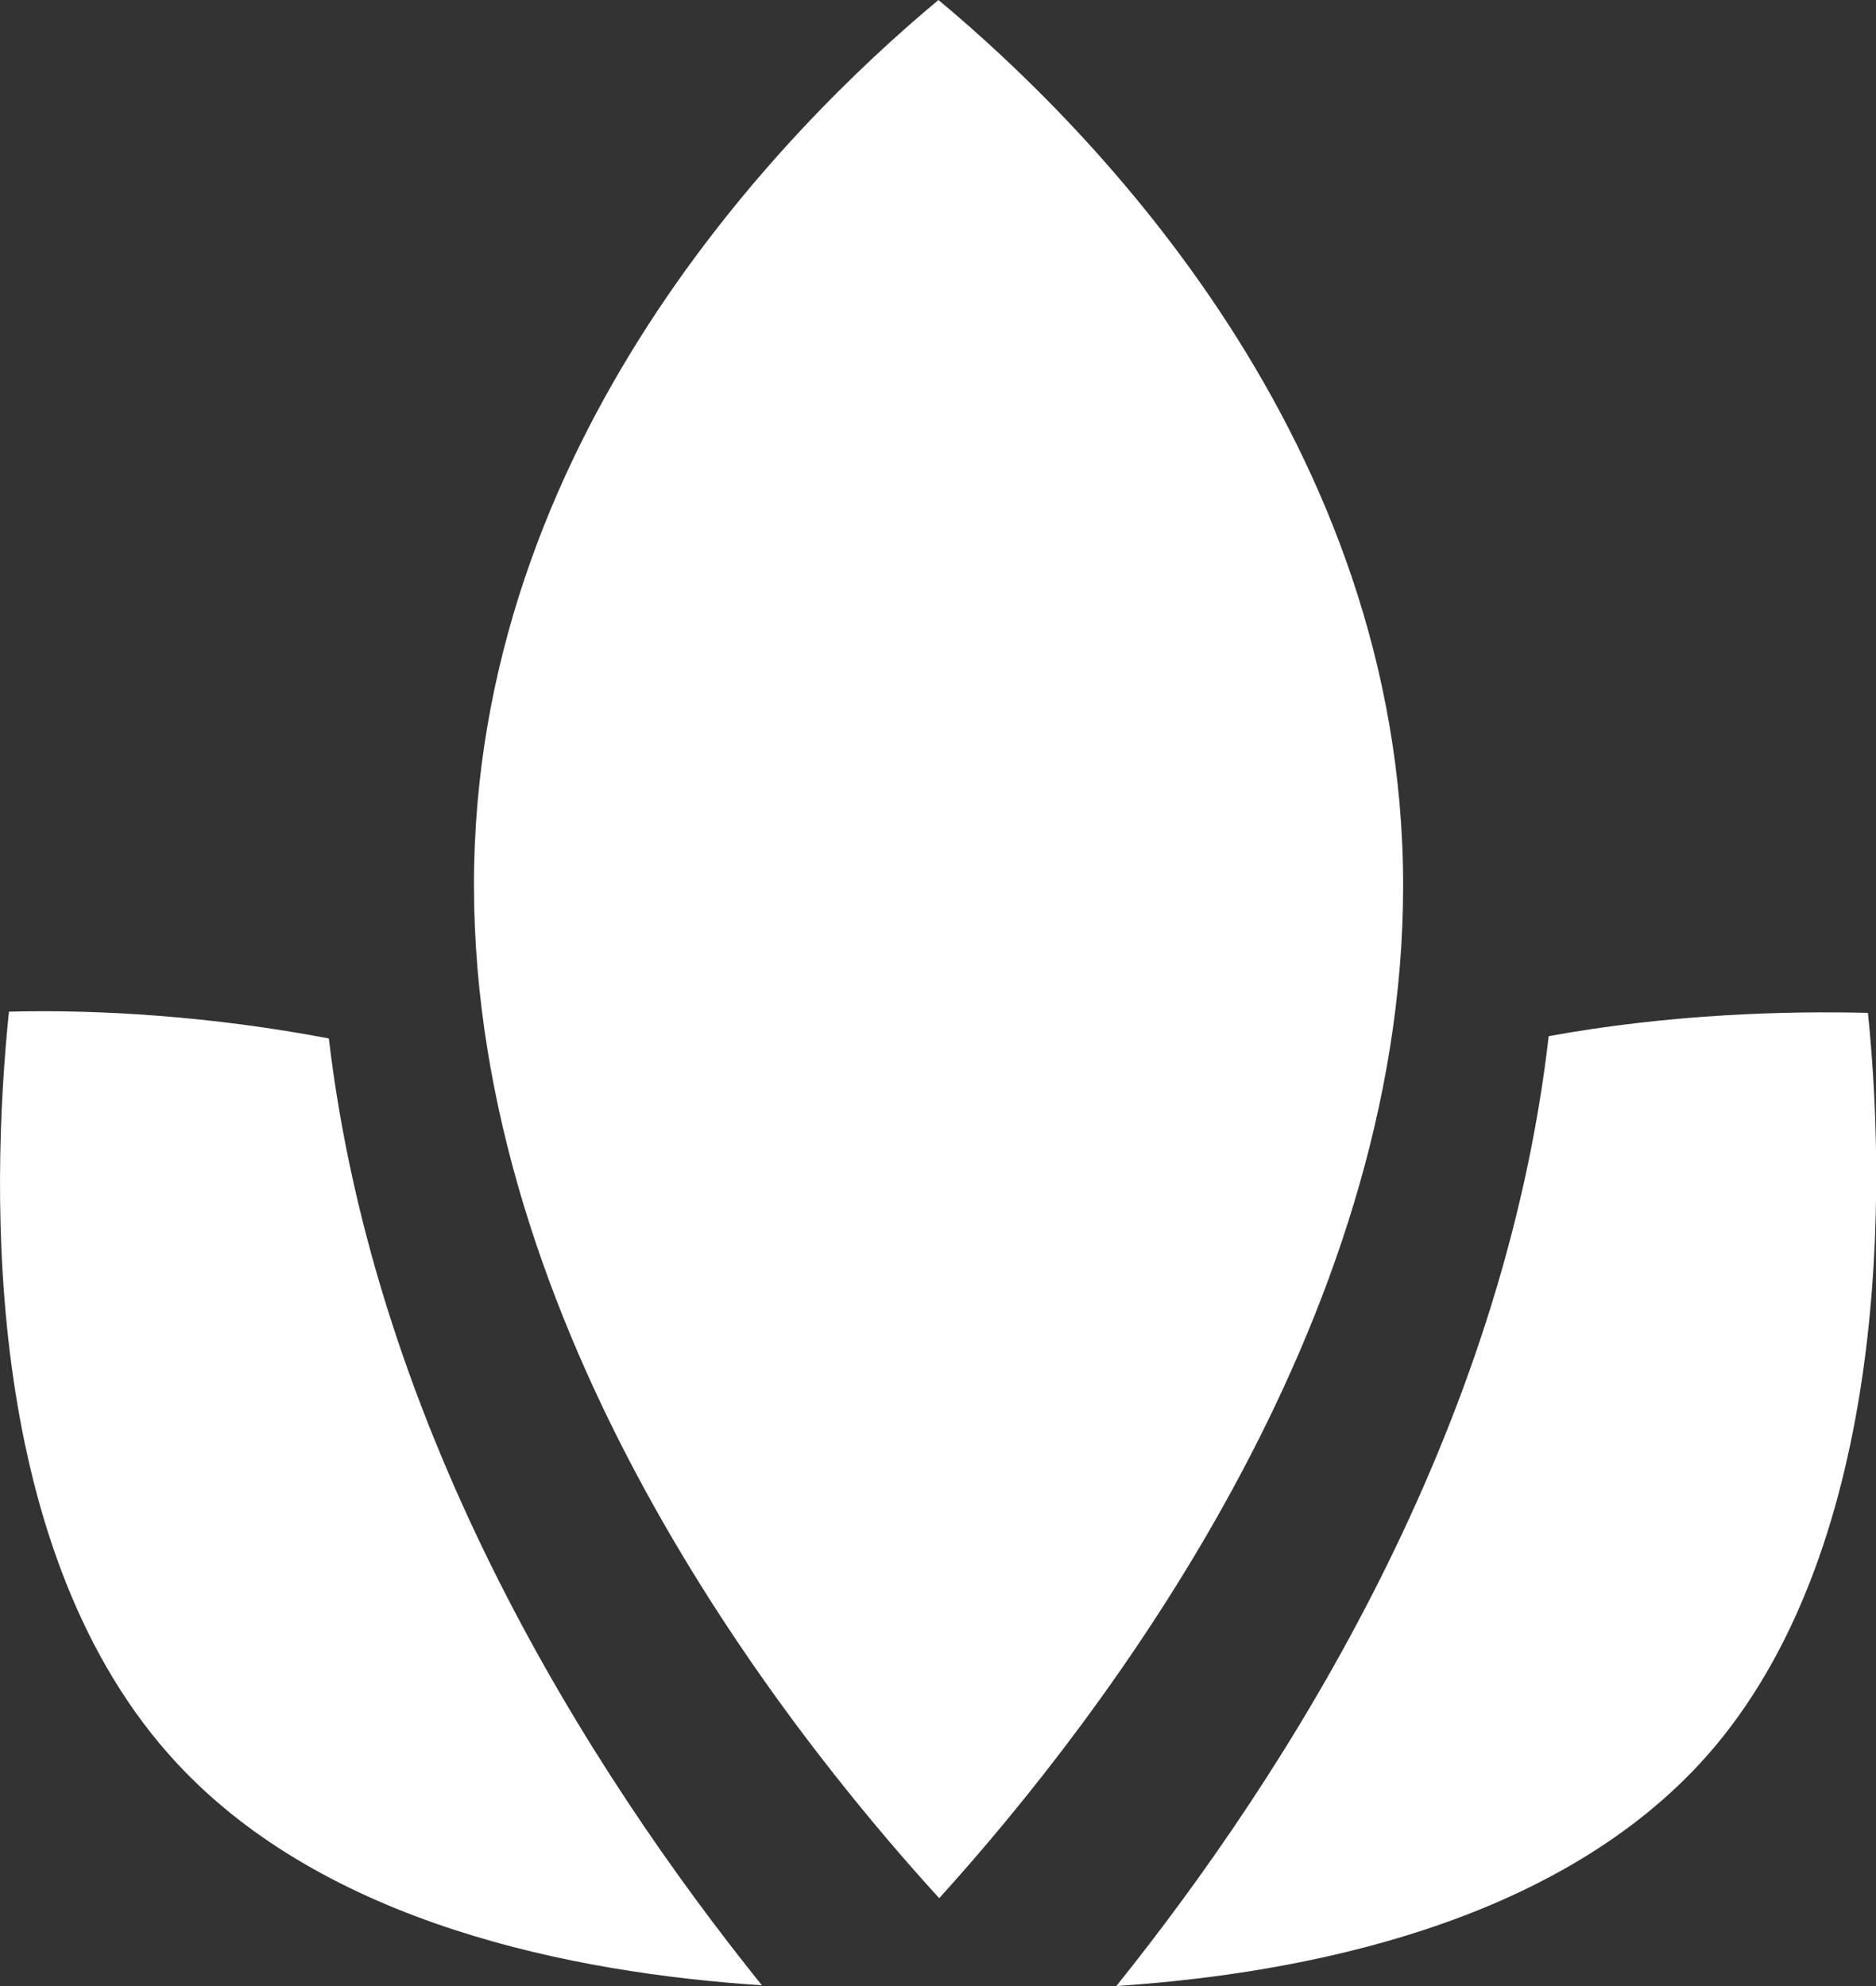 <?xml version="1.0" encoding="UTF-8"?>
<svg width="17px" height="18px" viewBox="0 0 17 18" version="1.1" xmlns="http://www.w3.org/2000/svg" xmlns:xlink="http://www.w3.org/1999/xlink">
    <rect x="0" y="0" width="17" height="18" fill="#333333" stroke="none"/>
    <!-- Generator: sketchtool 47.1 (45422) - http://www.bohemiancoding.com/sketch -->
    <title>5AF0B320-BCEA-43F2-BCE1-84FA41F8A6E4</title>
    <desc>Created with sketchtool.</desc>
    <defs></defs>
    <g id="Symbols" stroke="none" stroke-width="1" fill="none" fill-rule="evenodd">
        <g id="Icons-SVG" transform="translate(-30, -105)" fill="#ffffff">
            <g id="i_care_icn" transform="translate(27, 102)">
                <path d="M18.398,18.99 C17.058,20.431 14.841,20.885 13.116,21 C14.681,19.049 16.622,15.977 17.034,12.391 C18.13,12.191 19.186,12.161 19.927,12.18 C20.12,14.062 20.047,17.214 18.398,18.99 M3.081,12.169 C3.892,12.147 4.929,12.211 5.98,12.412 C6.401,15.987 8.338,19.046 9.904,20.993 C8.176,20.88 5.951,20.431 4.605,18.983 C2.848,17.093 2.911,13.828 3.081,12.169 M11.504,3 C12.899,4.162 15.711,7.005 15.715,11.019 C15.719,15.012 12.994,18.565 11.511,20.204 C10.025,18.574 7.298,15.037 7.295,11.026 C7.291,7.01 10.11,4.162 11.504,3"></path>
            </g>
        </g>
    </g>
</svg>